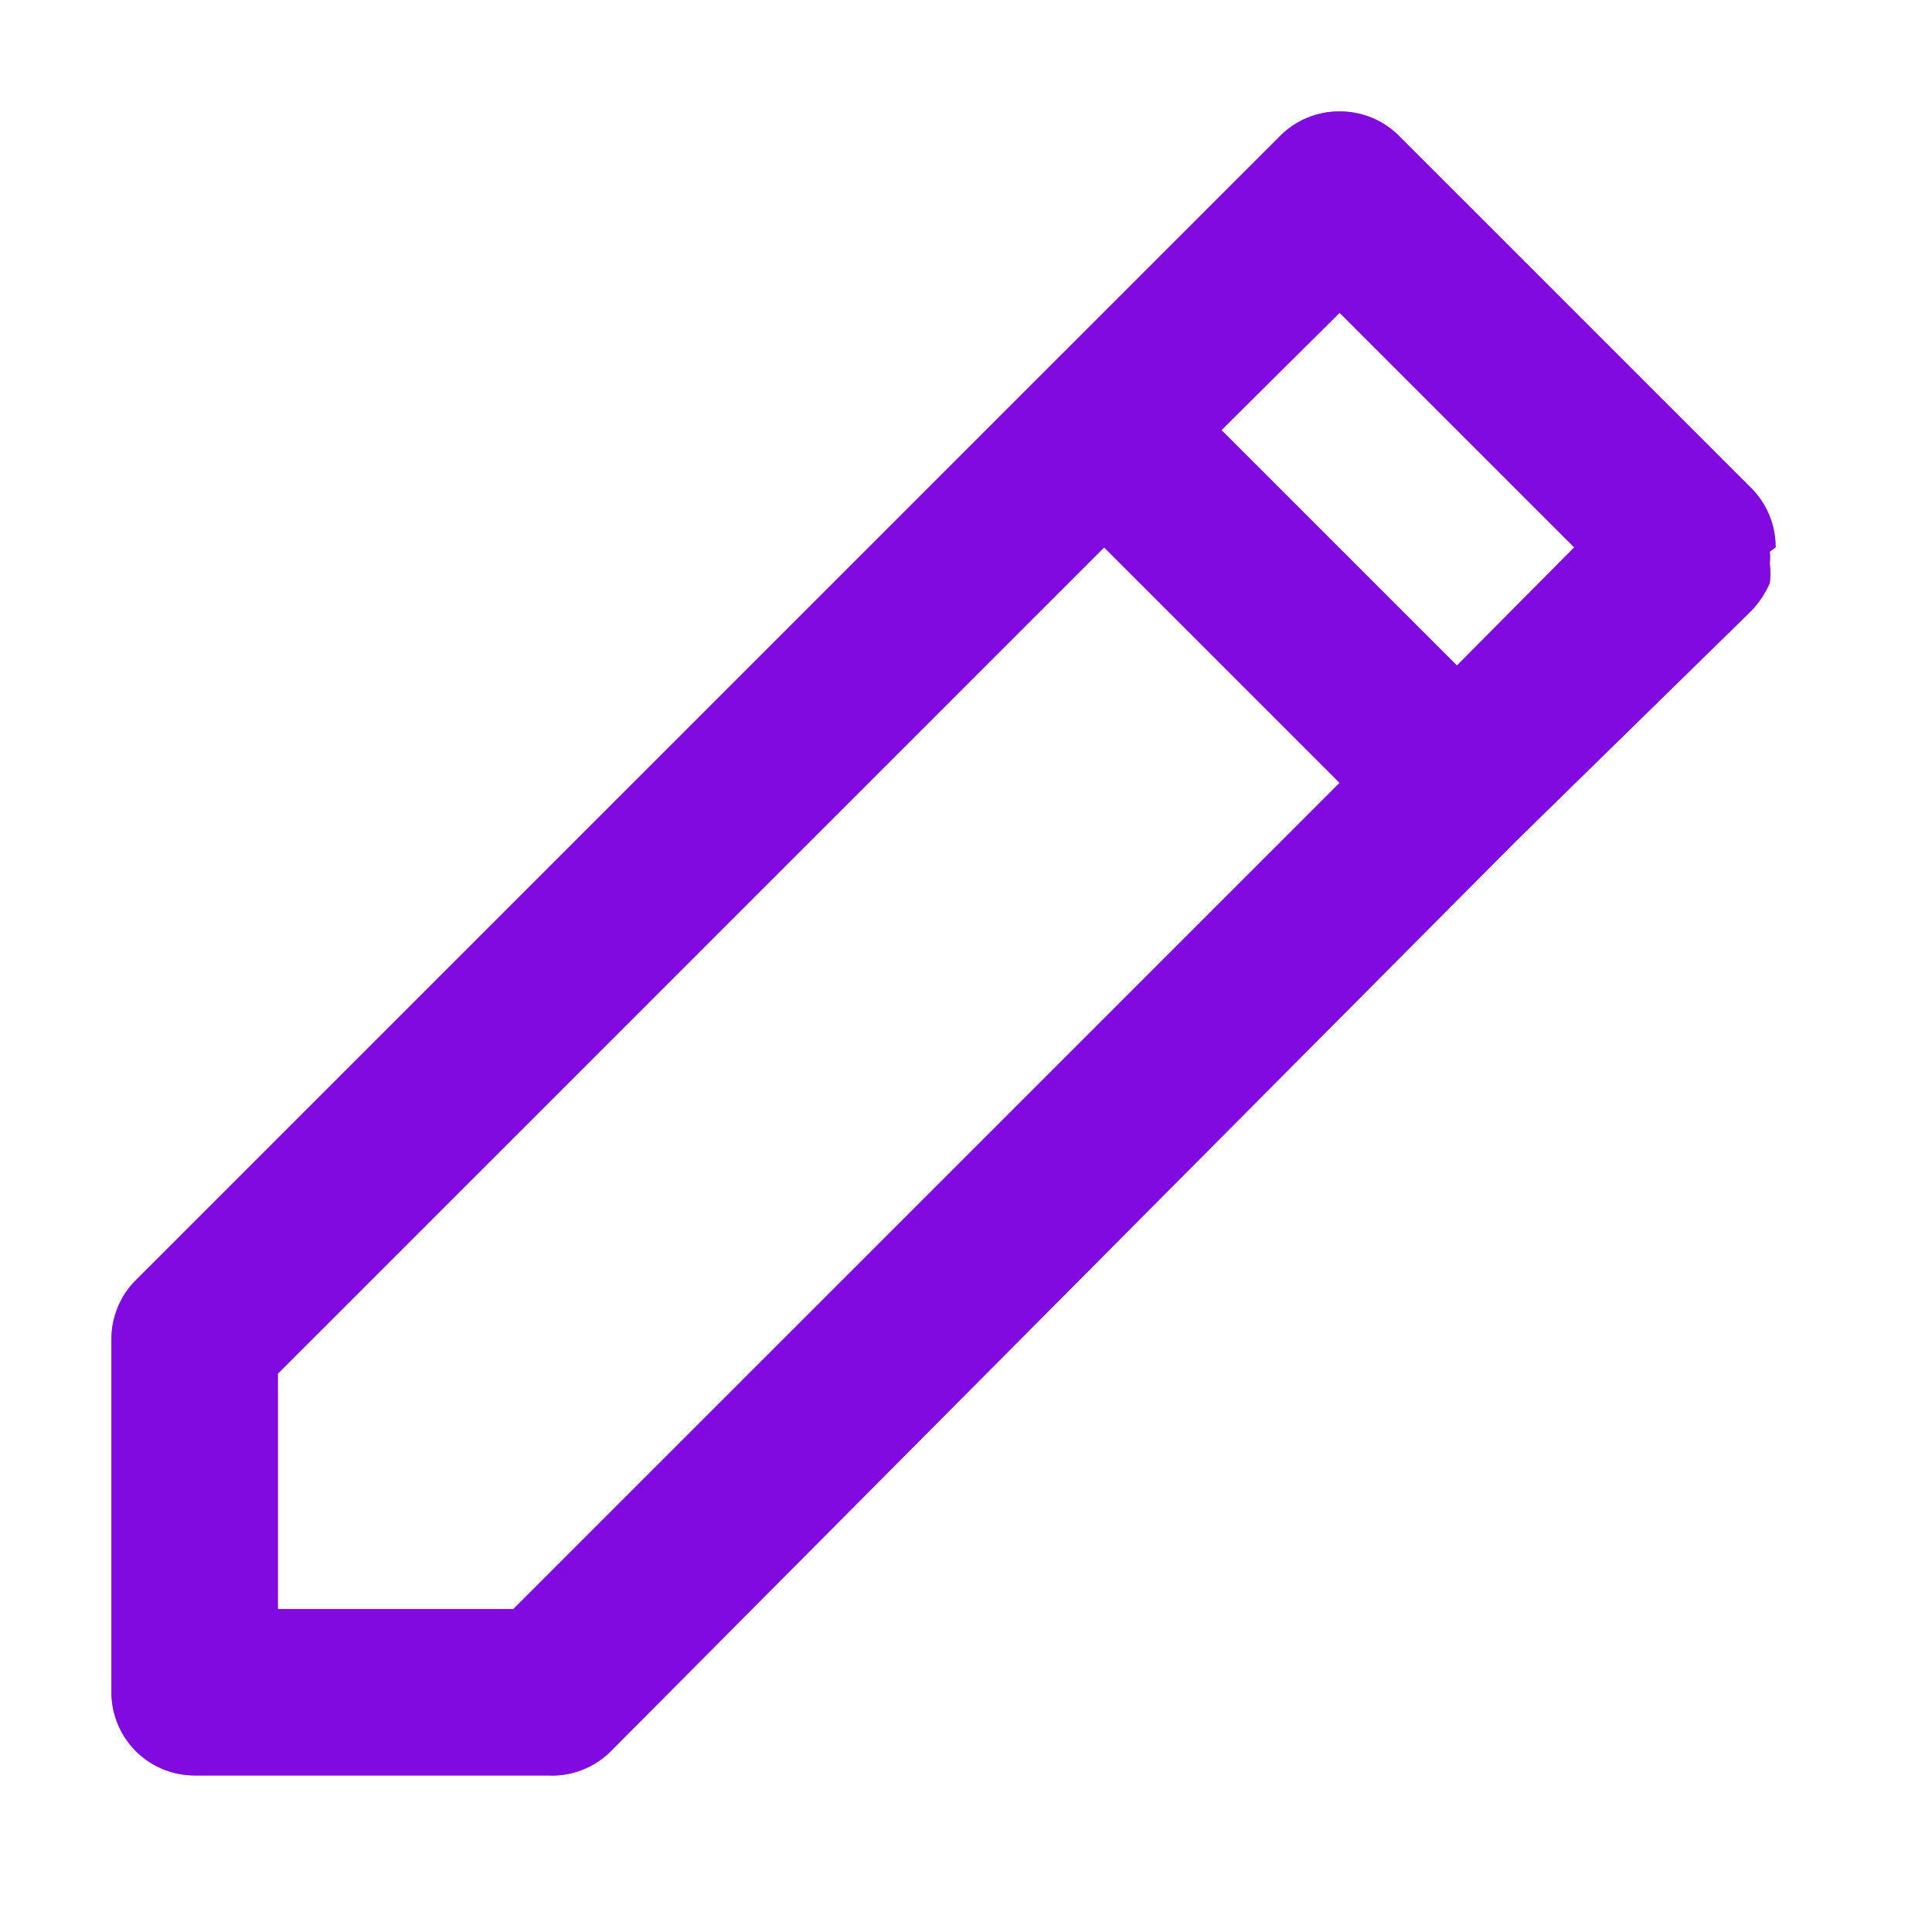 <svg width="60" height="60" viewBox="0 0 60 60" fill="none" xmlns="http://www.w3.org/2000/svg">
<path d="M55.143 17C55.145 16.66 55.08 16.323 54.951 16.008C54.822 15.694 54.633 15.407 54.394 15.166L43.437 4.21C43.195 3.97 42.909 3.781 42.594 3.652C42.279 3.524 41.942 3.459 41.602 3.46C41.262 3.459 40.925 3.524 40.61 3.652C40.295 3.781 40.009 3.97 39.767 4.21L32.454 11.522L4.21 39.765C3.97 40.006 3.781 40.292 3.652 40.607C3.524 40.922 3.459 41.259 3.46 41.599V52.555C3.46 53.24 3.733 53.898 4.217 54.382C4.702 54.867 5.359 55.139 6.045 55.139H17.001C17.363 55.159 17.725 55.102 18.063 54.973C18.401 54.844 18.709 54.645 18.965 54.39L47.055 26.147L54.394 18.964C54.629 18.714 54.822 18.425 54.962 18.111C54.987 17.905 54.987 17.697 54.962 17.491C54.974 17.371 54.974 17.25 54.962 17.13L55.143 17ZM15.942 49.971H8.629V42.659L34.289 17L41.602 24.313L15.942 49.971ZM45.246 20.669L37.933 13.357L41.602 9.714L48.889 17L45.246 20.669Z" fill="#7C00DE" fill-opacity="0.8"/>
<path d="M55.143 17C55.145 16.66 55.08 16.323 54.951 16.008C54.822 15.694 54.633 15.407 54.394 15.166L43.437 4.21C43.195 3.97 42.909 3.781 42.594 3.652C42.279 3.524 41.942 3.459 41.602 3.46C41.262 3.459 40.925 3.524 40.61 3.652C40.295 3.781 40.009 3.97 39.767 4.21L32.454 11.522L4.21 39.765C3.97 40.006 3.781 40.292 3.652 40.607C3.524 40.922 3.459 41.259 3.46 41.599V52.555C3.46 53.24 3.733 53.898 4.217 54.382C4.702 54.867 5.359 55.139 6.045 55.139H17.001C17.363 55.159 17.725 55.102 18.063 54.973C18.401 54.844 18.709 54.645 18.965 54.39L47.055 26.147L54.394 18.964C54.629 18.714 54.822 18.425 54.962 18.111C54.987 17.905 54.987 17.697 54.962 17.491C54.974 17.371 54.974 17.25 54.962 17.13L55.143 17ZM15.942 49.971H8.629V42.659L34.289 17L41.602 24.313L15.942 49.971ZM45.246 20.669L37.933 13.357L41.602 9.714L48.889 17L45.246 20.669Z" fill="#7C00DE" fill-opacity="0.8"/>
</svg>
